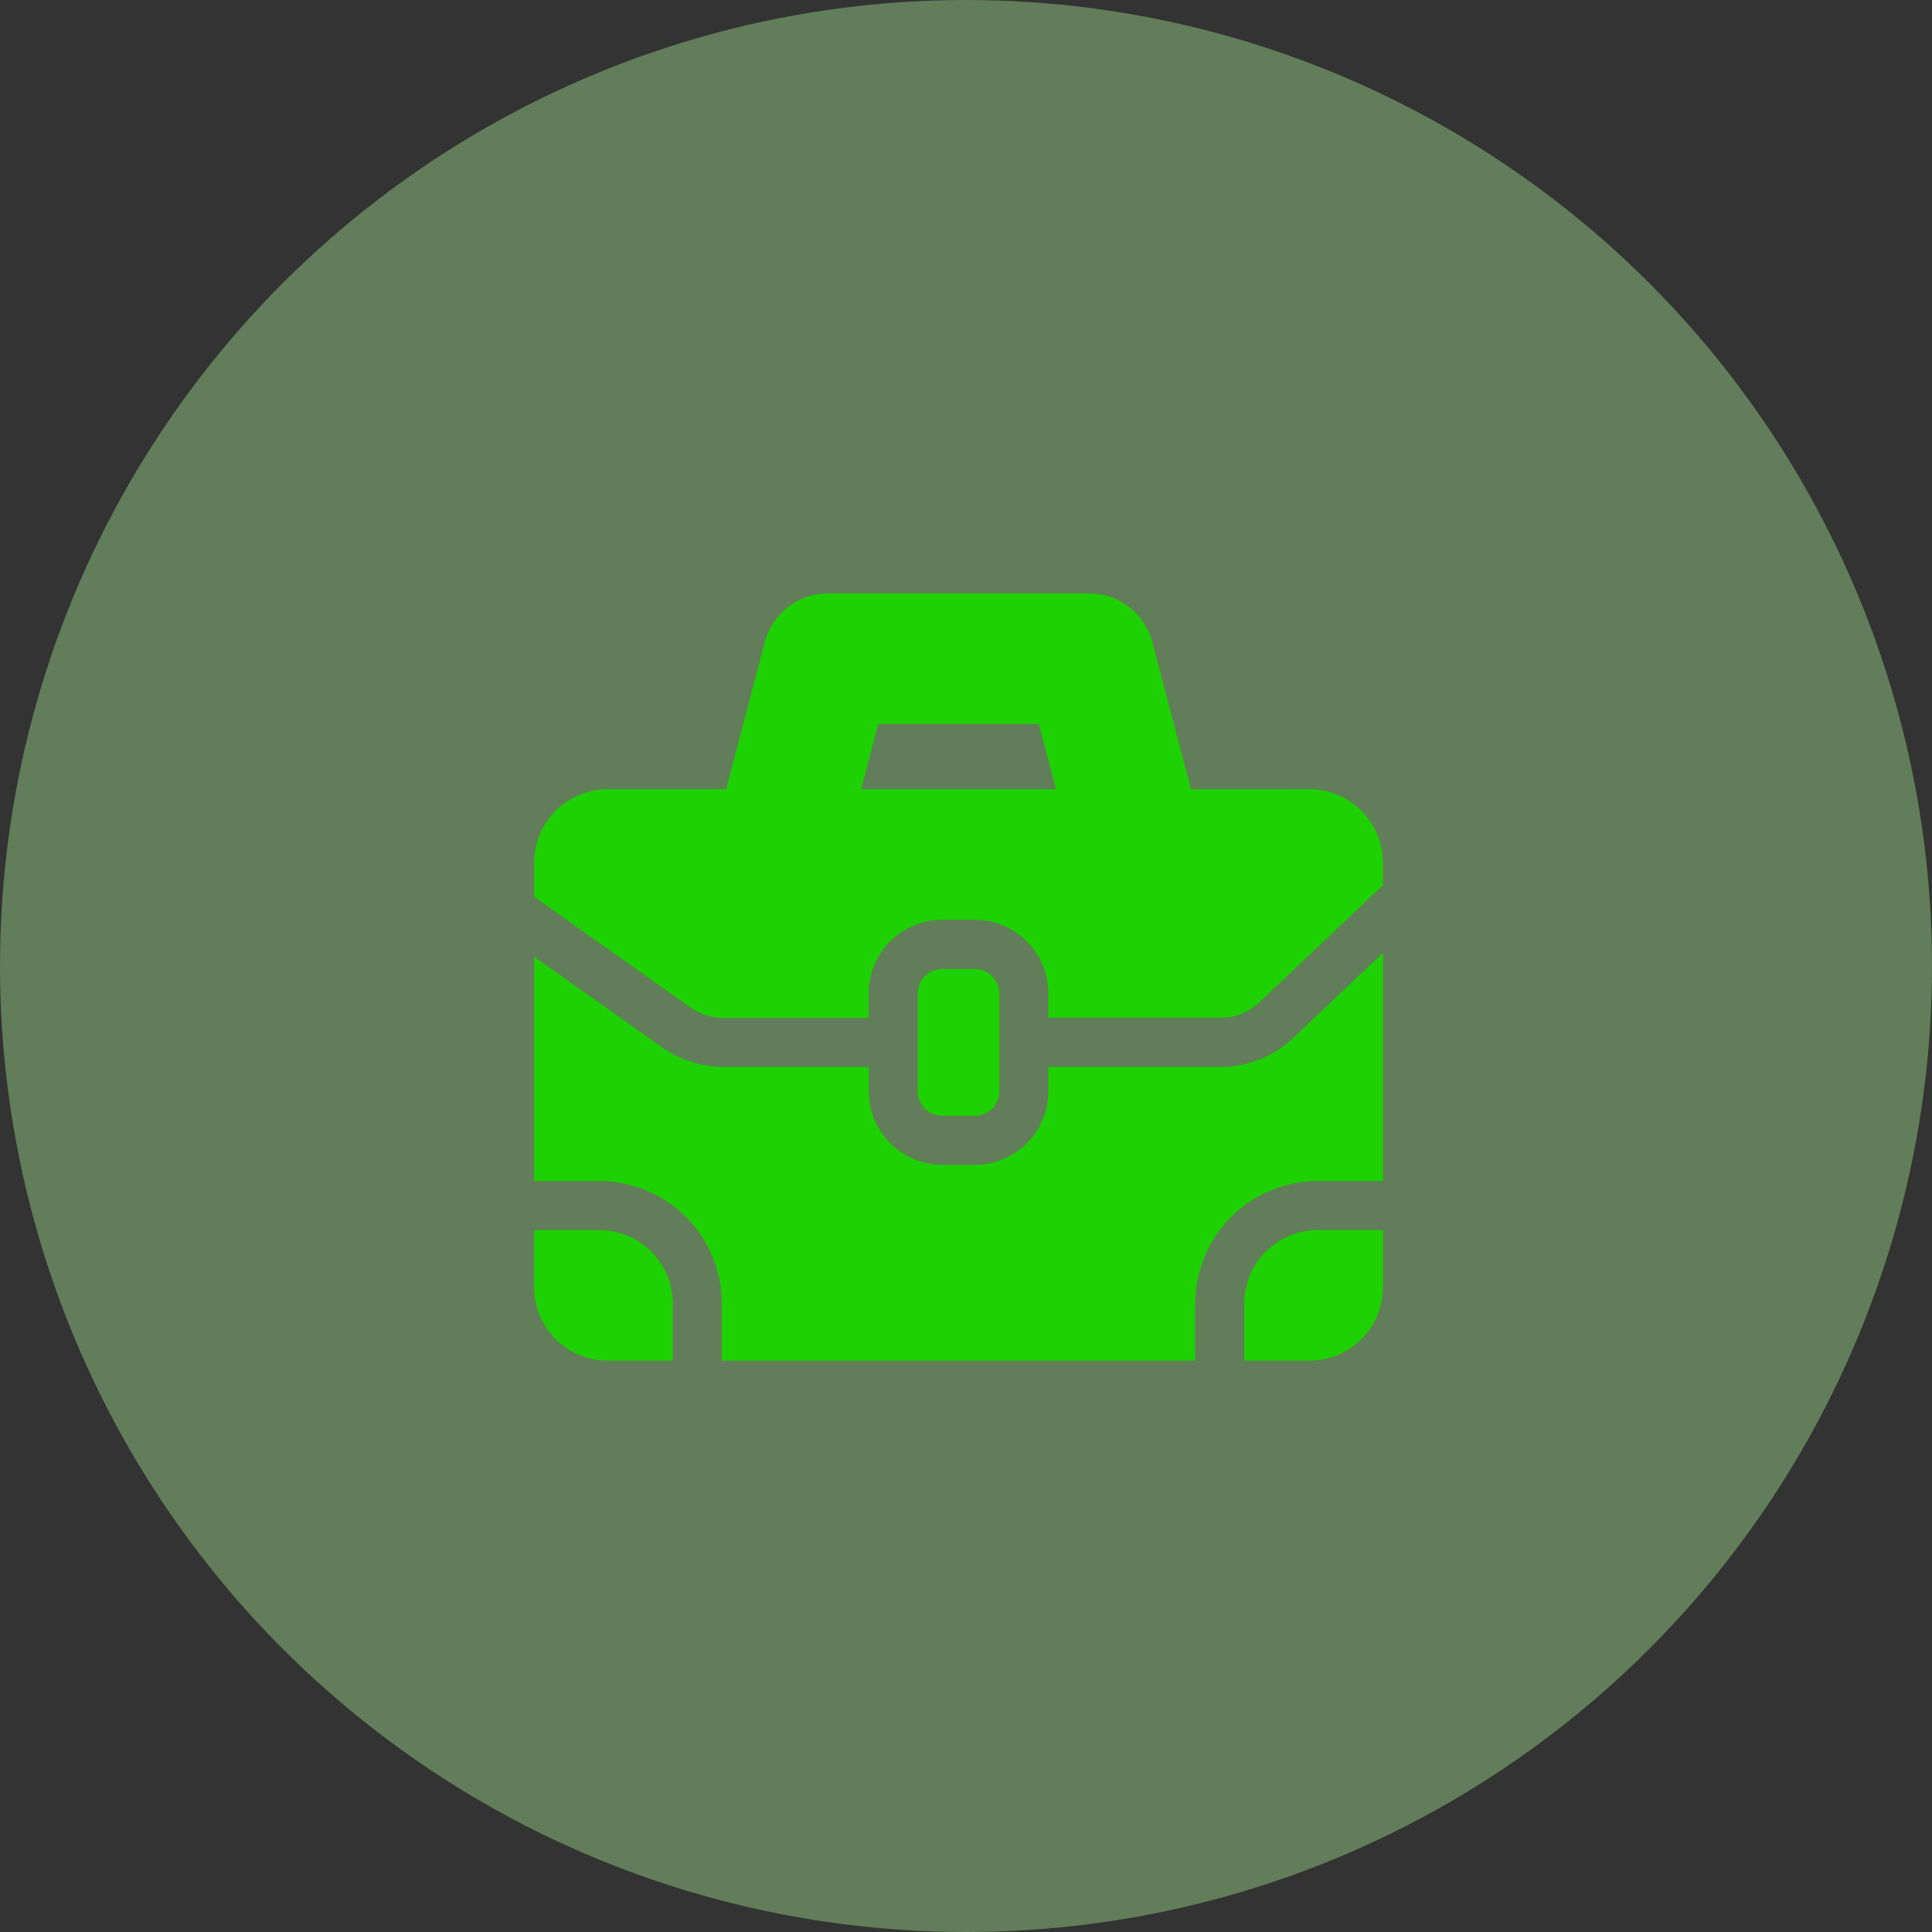 <svg xmlns="http://www.w3.org/2000/svg" width="65.114" height="65.114" viewBox="0 0 65.114 65.114">
  <rect x="0" y="0" width="65.114" height="65.114" fill="#333333" stroke="none"/>
  <g id="Сгруппировать_65" data-name="Сгруппировать 65" transform="translate(-66 -324)">
    <circle id="Эллипс_16" data-name="Эллипс 16" cx="32.557" cy="32.557" r="32.557" transform="translate(66 324)" fill="rgba(181,255,155,0.36)"/>
    <g id="briefcase" transform="translate(84.001 343.5)">
      <path id="Контур_105" data-name="Контур 105" d="M25.558,220.165a3.568,3.568,0,0,1-2.426.948h-5.8v.825a2.479,2.479,0,0,1-2.476,2.476h-1.1a2.479,2.479,0,0,1-2.476-2.476v-.825h-4.9a3.559,3.559,0,0,1-2.062-.654L0,217.4v7.563H2.2a4.131,4.131,0,0,1,4.127,4.127v1.926H22.283v-1.926a4.131,4.131,0,0,1,4.127-4.127h2.2V217.27l-3.045,2.887-.008.008Zm0,0" transform="translate(0 -204.657)" fill="#1ed102"/>
      <path id="Контур_106" data-name="Контур 106" d="M233.309,231.913a.826.826,0,0,0,.825-.825v-3.3a.826.826,0,0,0-.825-.825h-1.1a.826.826,0,0,0-.825.825v3.3a.826.826,0,0,0,.825.825Zm0,0" transform="translate(-218.454 -213.806)" fill="#1ed102"/>
      <path id="Контур_107" data-name="Контур 107" d="M26.135,7.1H22.141L20.835,2.14A2.2,2.2,0,0,0,18.707.5H9.9A2.2,2.2,0,0,0,7.775,2.14L6.469,7.1H2.476A2.479,2.479,0,0,0,0,9.578v1.144l5.267,3.732a1.914,1.914,0,0,0,1.109.351h4.9V13.98A2.479,2.479,0,0,1,13.755,11.5h1.1a2.479,2.479,0,0,1,2.476,2.476v.825h5.8a1.92,1.92,0,0,0,1.3-.507l4.158-3.943.018-.015V9.578A2.479,2.479,0,0,0,26.135,7.1Zm-15.114,0L11.6,4.9h5.41l.579,2.2Zm0,0" transform="translate(0)" fill="#1ed102"/>
      <path id="Контур_108" data-name="Контур 108" d="M428.309,386.976V388.9h2.2a2.479,2.479,0,0,0,2.476-2.476V384.5h-2.2A2.479,2.479,0,0,0,428.309,386.976Zm0,0" transform="translate(-404.375 -362.542)" fill="#1ed102"/>
      <path id="Контур_109" data-name="Контур 109" d="M2.2,384.5H0v1.926A2.479,2.479,0,0,0,2.476,388.9h2.2v-1.926A2.479,2.479,0,0,0,2.2,384.5Zm0,0" transform="translate(-0.001 -362.542)" fill="#1ed102"/>
    </g>
  </g>
</svg>
